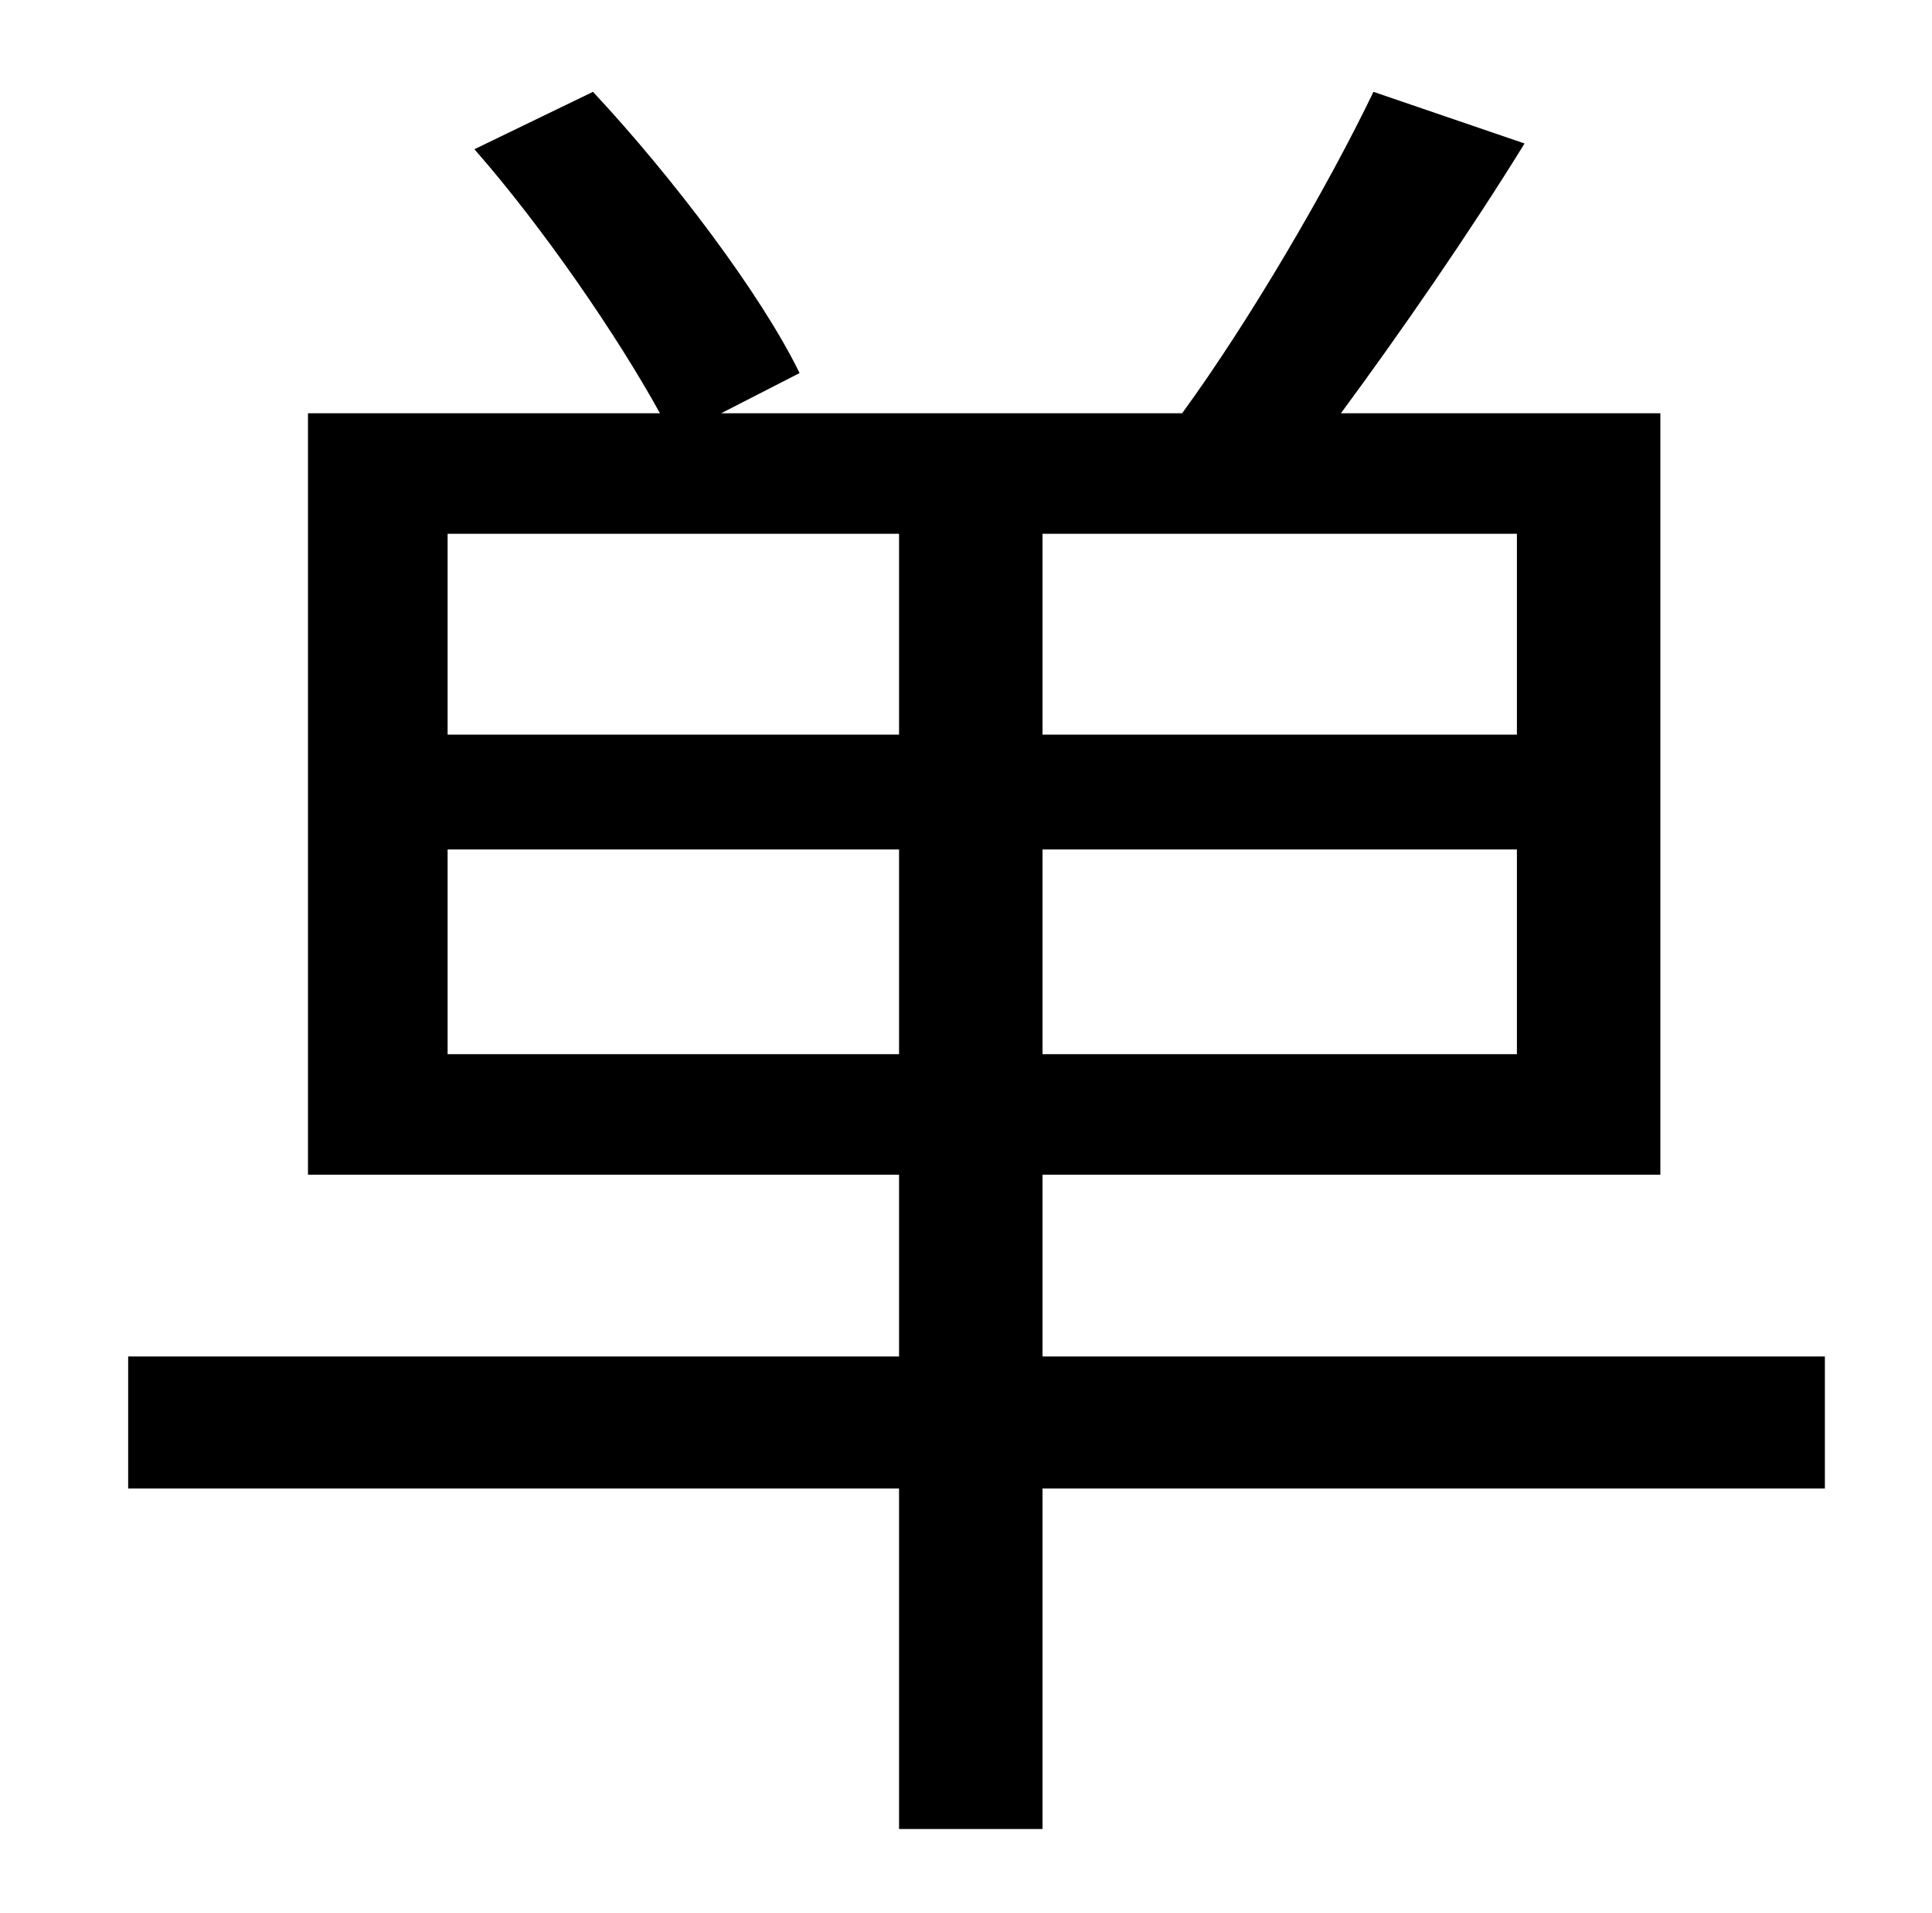 <?xml version="1.0" standalone="no"?>
<!DOCTYPE svg PUBLIC "-//W3C//DTD SVG 1.1//EN" "http://www.w3.org/Graphics/SVG/1.1/DTD/svg11.dtd" >
<svg xmlns="http://www.w3.org/2000/svg" xmlns:xlink="http://www.w3.org/1999/xlink" version="1.1" viewBox="-10 0 1010 1000">
   <path fill="currentColor"
d="M224 551h236v-107h-236v107zM224 279v105h236v-105h-236zM783 384v-105h-248v105h248zM783 551v-107h-248v107h248zM944 709v69h-409v178h-75v-178h-403v-69h403v-95h-309v-398h184c-22 -40 -61 -97 -97 -138l62 -30c42 45 88 106 108 147l-41 21h241
c35 -48 76 -118 100 -168l79 27c-29 47 -65 99 -96 141h167v398h-323v95h409z" />
</svg>
